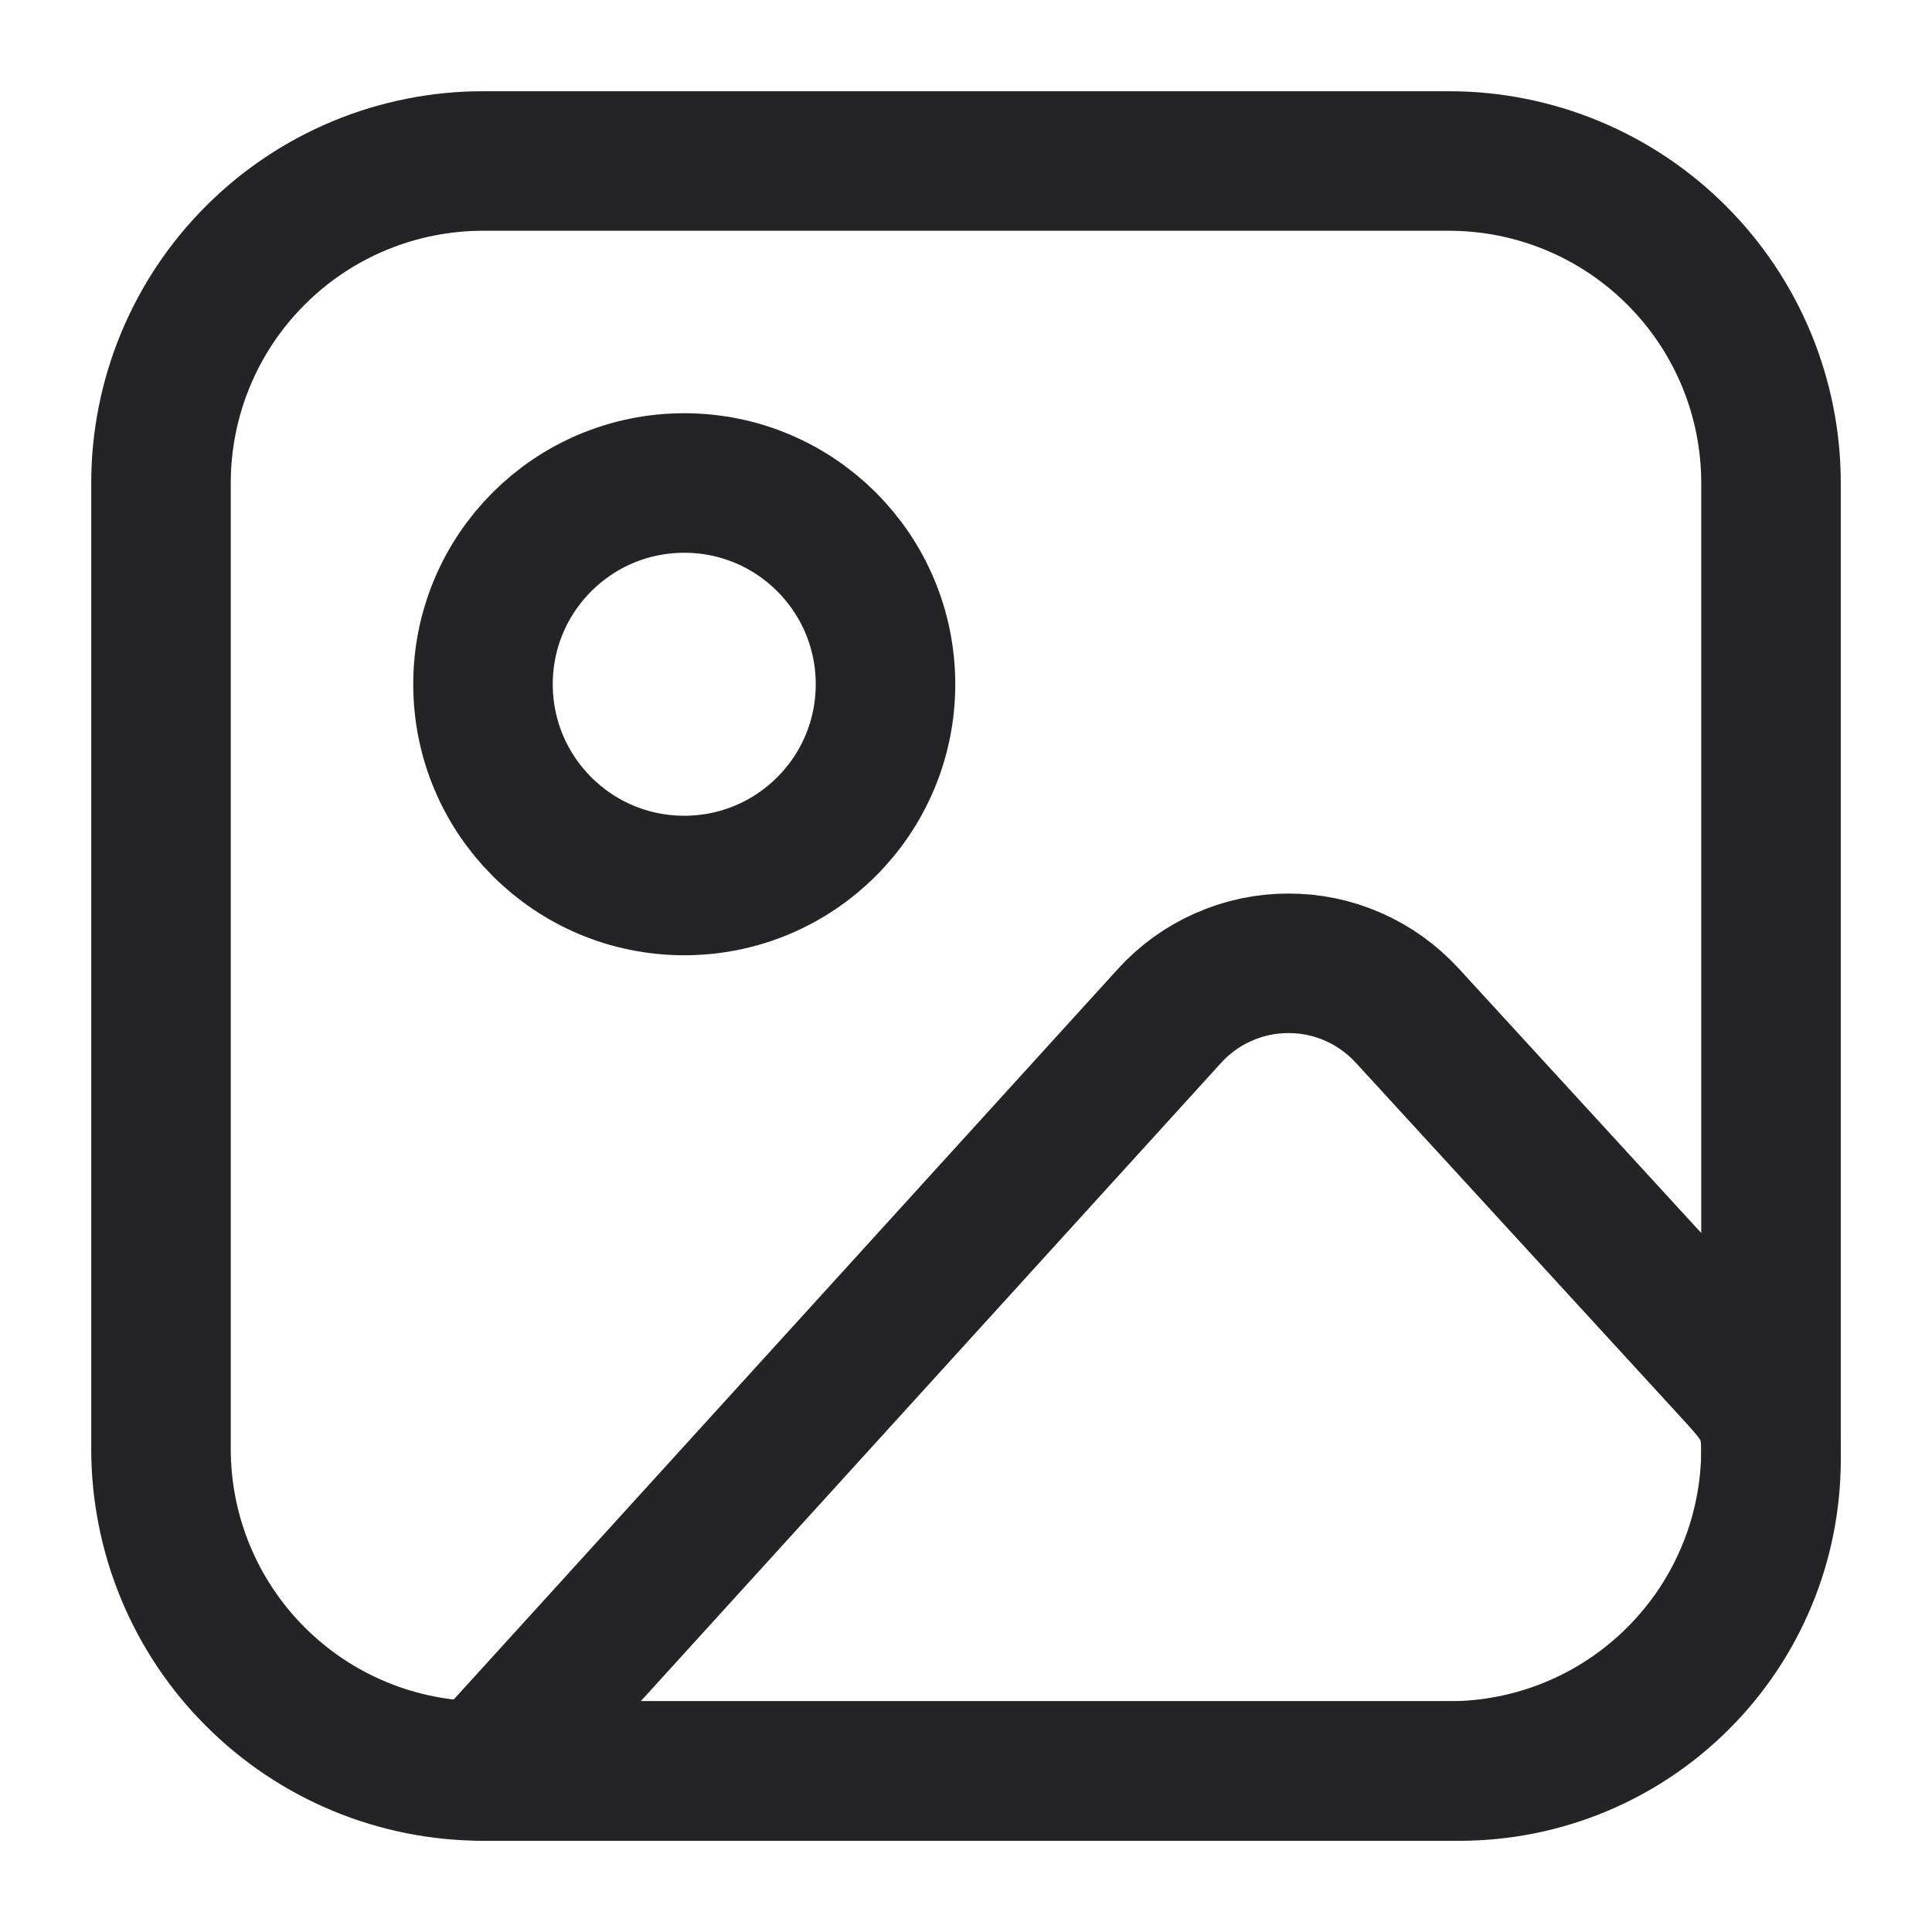 <svg width="18" height="18" viewBox="0 0 18 18" fill="none" xmlns="http://www.w3.org/2000/svg">
<path d="M1.5 4.5C1.5 3.704 1.816 2.941 2.379 2.379C2.941 1.816 3.704 1.5 4.5 1.5H13.5C14.296 1.5 15.059 1.816 15.621 2.379C16.184 2.941 16.5 3.704 16.5 4.5V13.5C16.5 14.296 16.184 15.059 15.621 15.621C15.059 16.184 14.296 16.5 13.5 16.5H4.5C3.704 16.5 2.941 16.184 2.379 15.621C1.816 15.059 1.5 14.296 1.5 13.5V4.5Z" stroke="#242426" stroke-width="1.3" stroke-linecap="round" stroke-linejoin="round"/>
<path d="M6.375 8.25C7.411 8.25 8.25 7.411 8.25 6.375C8.25 5.339 7.411 4.5 6.375 4.5C5.339 4.5 4.5 5.339 4.5 6.375C4.5 7.411 5.339 8.25 6.375 8.25Z" stroke="#242426" stroke-width="1.3" stroke-linecap="round" stroke-linejoin="round"/>
<path d="M10.895 9.466L4.5 16.5H13.6C14.369 16.5 15.107 16.194 15.65 15.65C16.194 15.107 16.5 14.369 16.5 13.6V13.5C16.5 13.15 16.369 13.016 16.133 12.758L13.11 9.461C12.969 9.308 12.798 9.185 12.607 9.101C12.416 9.017 12.21 8.974 12.001 8.975C11.793 8.975 11.587 9.019 11.396 9.104C11.206 9.188 11.035 9.311 10.895 9.466V9.466Z" stroke="#242426" stroke-width="1.3" stroke-linecap="round" stroke-linejoin="round"/>
</svg>
